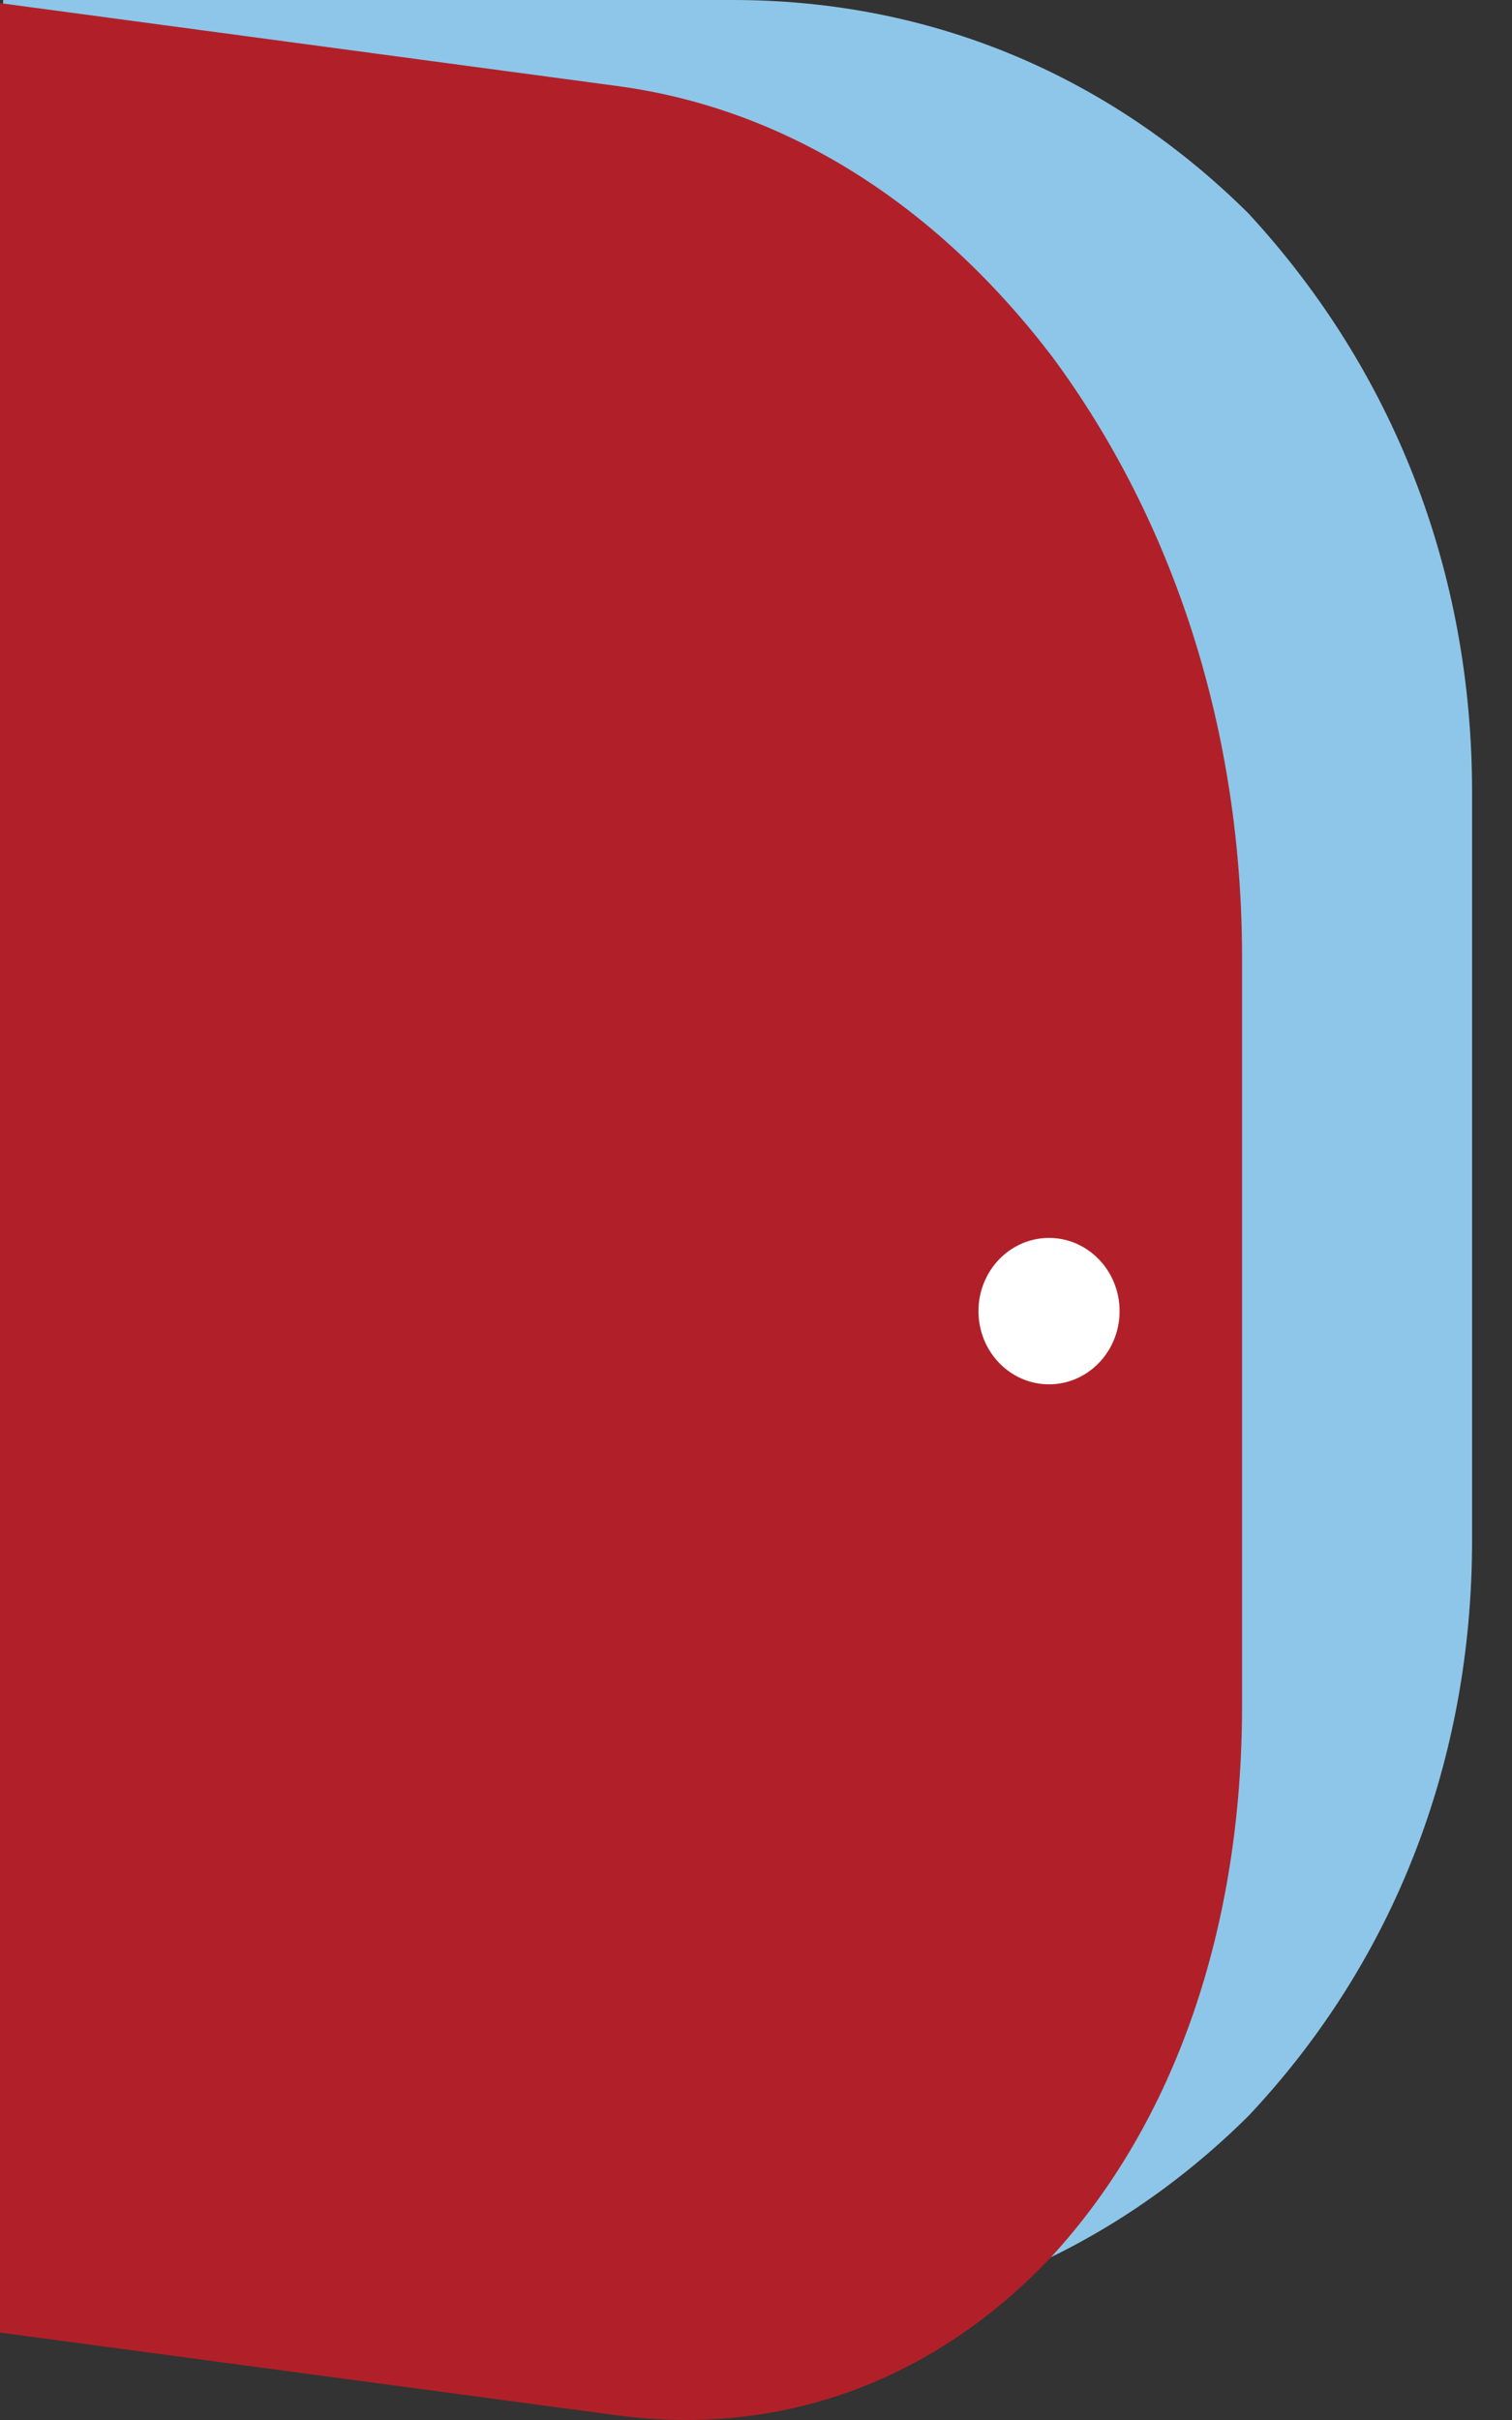 <svg width="15" height="24" viewBox="0 0 15 24" fill="none" xmlns="http://www.w3.org/2000/svg">
<rect x="0" y="0" width="15" height="24" fill="#333333" stroke="none"/>
<path d="M14.604 7.858V15.275C14.604 17.484 13.813 19.472 12.383 20.987C11.014 22.344 9.25 23.101 7.272 23.101H0.031V0H7.272C9.25 0 11.014 0.757 12.383 2.114C13.813 3.661 14.604 5.649 14.604 7.858Z" fill="#8DC6E8"/>
<path d="M10.436 3.534C9.279 2.019 7.789 1.073 6.115 0.852L0 0.031V23.133L6.115 23.953C7.758 24.174 9.279 23.606 10.436 22.375C11.652 21.05 12.322 19.125 12.322 16.915V9.499C12.322 7.258 11.652 5.175 10.436 3.534Z" fill="#B12028"/>
<path d="M10.407 13.729C10.793 13.729 11.107 13.404 11.107 13.003C11.107 12.602 10.793 12.277 10.407 12.277C10.02 12.277 9.707 12.602 9.707 13.003C9.707 13.404 10.02 13.729 10.407 13.729Z" fill="white"/>
</svg>
